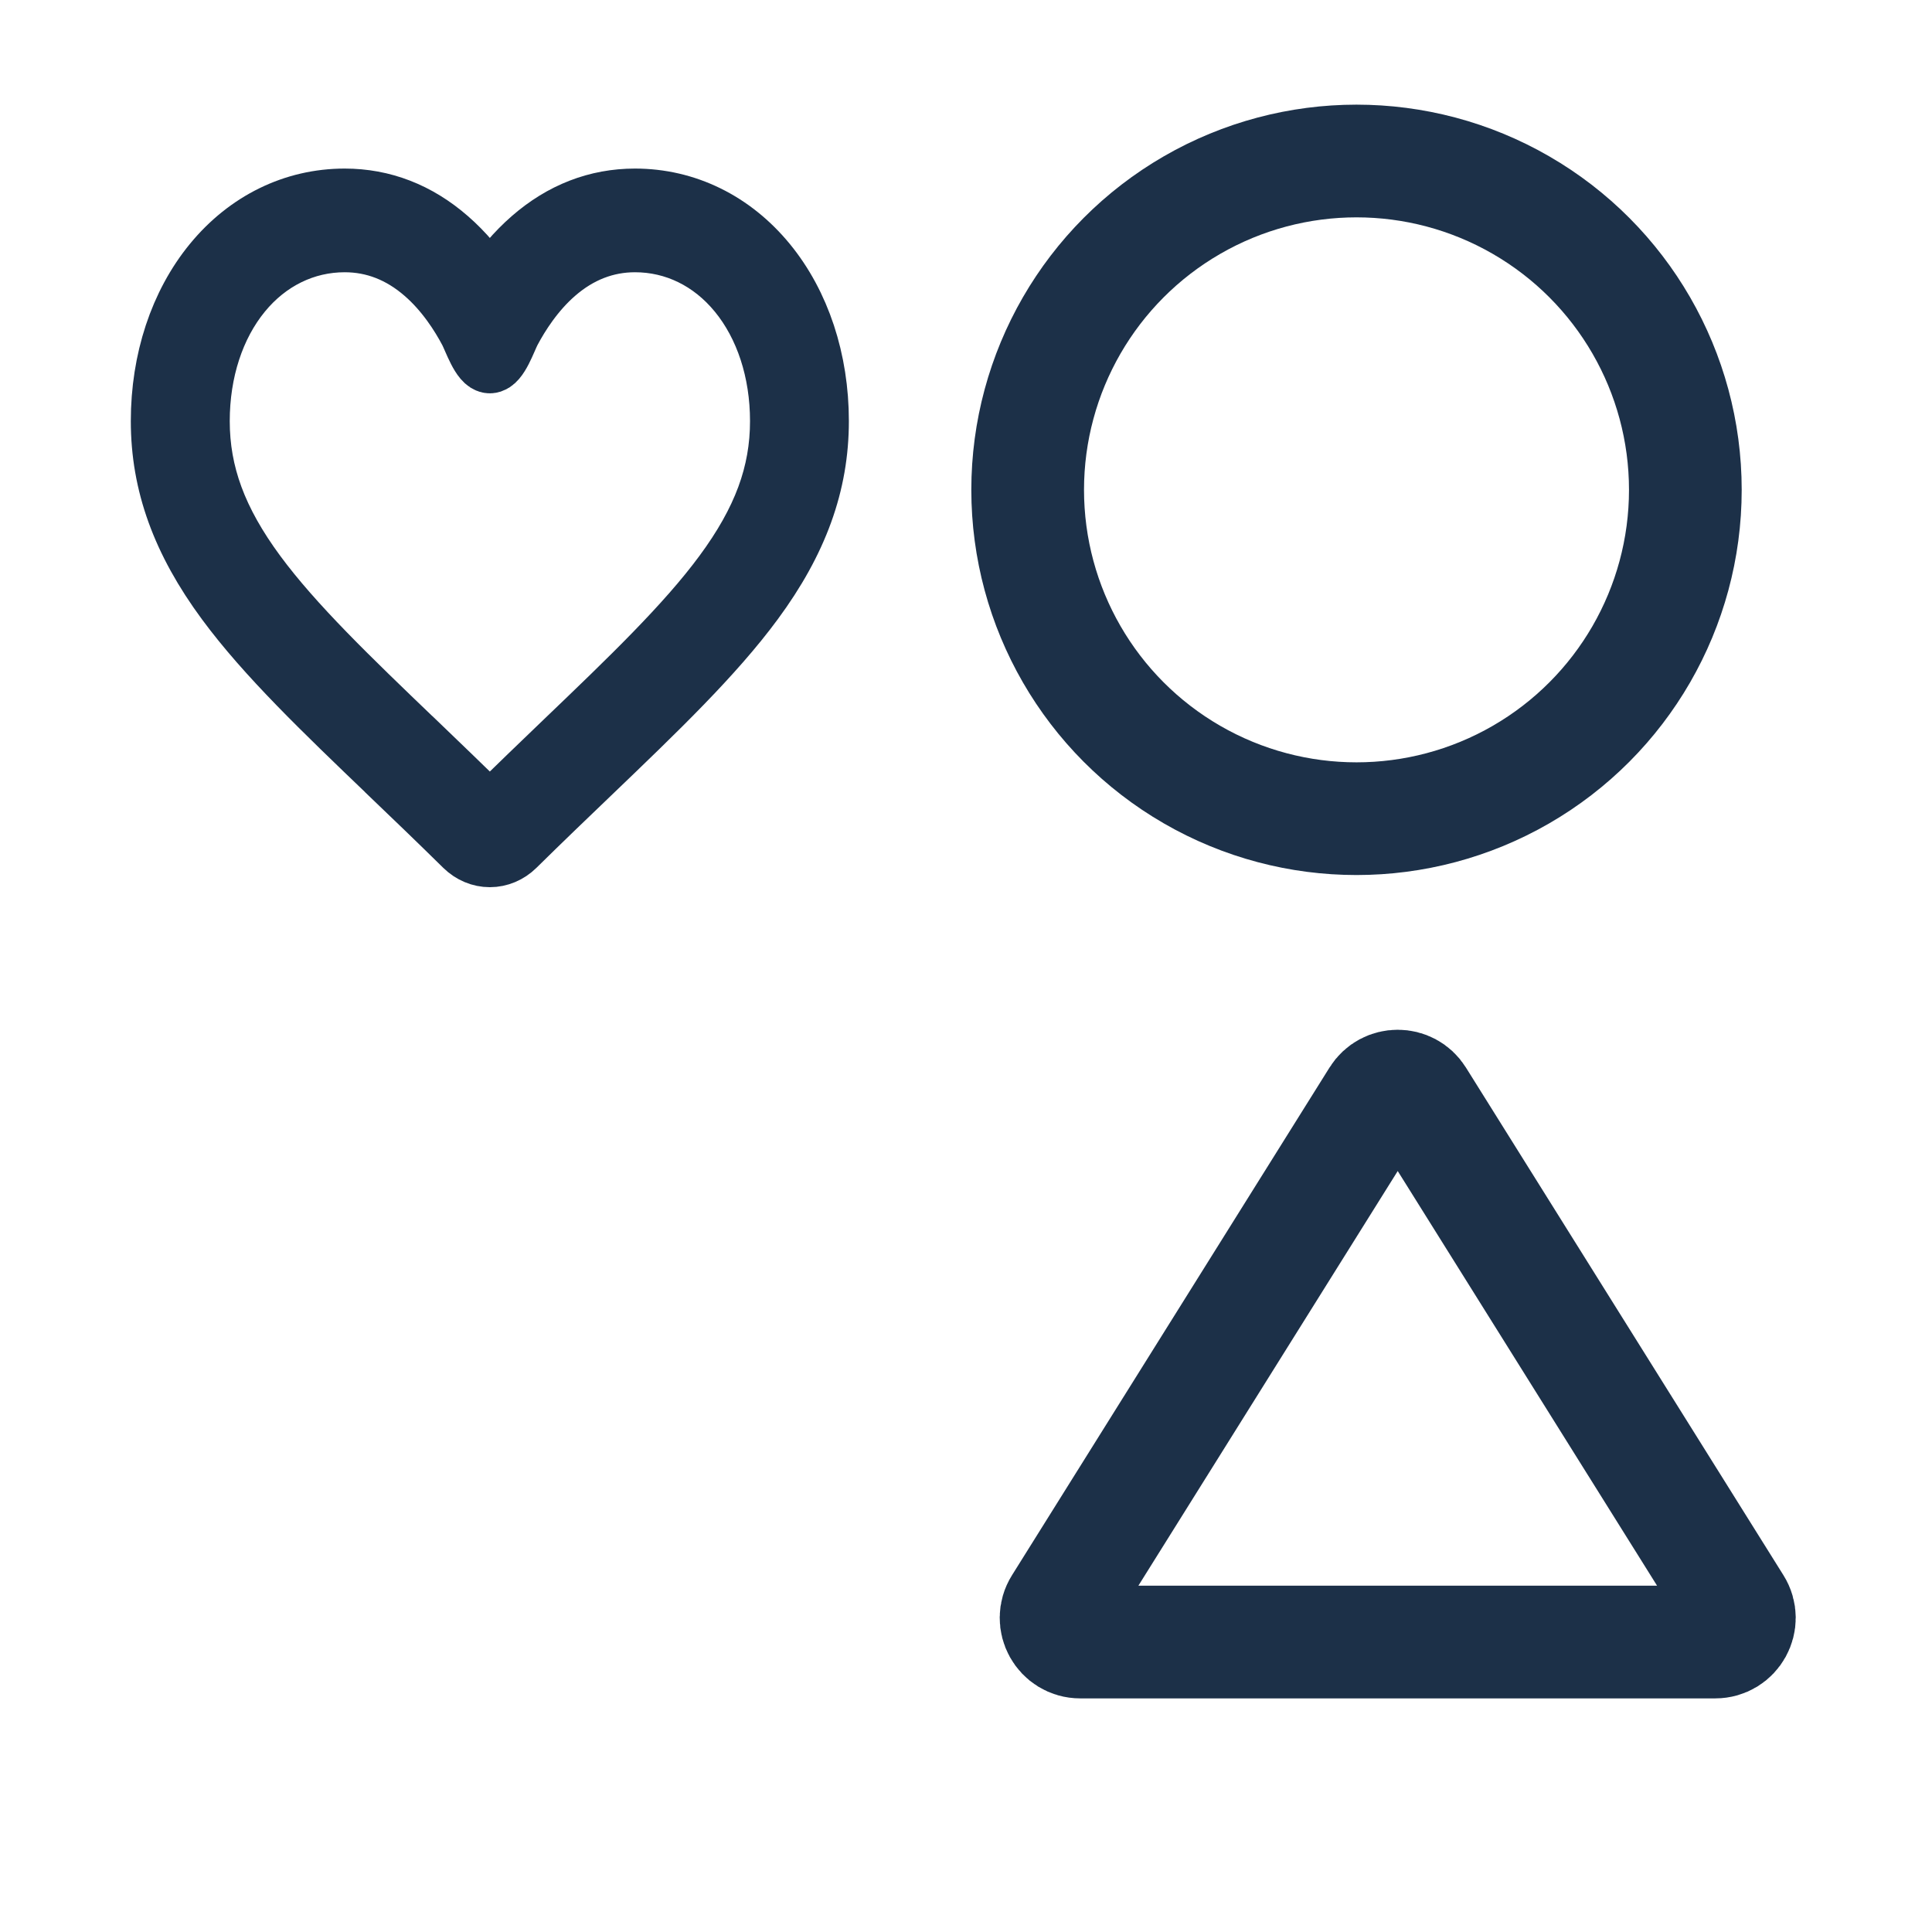 <svg width="24" height="24" viewBox="0 0 24 24" fill="none" xmlns="http://www.w3.org/2000/svg">
<mask id="path-1-inside-1_86_483" fill="white">
<rect x="2.041" y="13.234" width="8.17" height="8.17" rx="1"/>
</mask>
<rect x="2.041" y="13.234" width="8.17" height="8.17" rx="1" stroke="#1C3048" stroke-width="2.8" mask="url(#path-1-inside-1_86_483)"/>
<path d="M17.617 13.633L21.561 19.939C21.686 20.139 21.543 20.398 21.307 20.398H13.419C13.183 20.398 13.04 20.139 13.165 19.939L17.109 13.633C17.226 13.445 17.5 13.445 17.617 13.633Z" stroke="#1C3048" stroke-width="1.4"/>
<circle cx="16.851" cy="6.085" r="4.085" stroke="#1C3048" stroke-width="1.4"/>
<path d="M6.085 10.646C5.969 10.646 5.857 10.599 5.769 10.513C5.439 10.188 5.121 9.883 4.84 9.614L4.839 9.612C4.016 8.823 3.305 8.142 2.81 7.47C2.257 6.72 2 6.008 2 5.231C2 4.476 2.23 3.779 2.648 3.269C3.071 2.753 3.651 2.469 4.282 2.469C4.754 2.469 5.186 2.636 5.566 2.967C5.758 3.134 5.932 3.339 6.085 3.577C6.238 3.339 6.412 3.134 6.604 2.967C6.984 2.636 7.416 2.469 7.888 2.469C8.519 2.469 9.099 2.753 9.522 3.269C9.94 3.779 10.17 4.476 10.17 5.231C10.17 6.008 9.913 6.72 9.36 7.47C8.865 8.142 8.155 8.823 7.332 9.612C7.05 9.882 6.732 10.187 6.401 10.513C6.314 10.599 6.201 10.646 6.085 10.646ZM4.282 3.007C3.787 3.007 3.331 3.23 3 3.634C2.664 4.044 2.479 4.611 2.479 5.231C2.479 5.885 2.695 6.47 3.179 7.127C3.647 7.762 4.343 8.43 5.149 9.203L5.151 9.204C5.432 9.474 5.752 9.781 6.084 10.108C6.419 9.78 6.739 9.473 7.021 9.202C7.827 8.43 8.523 7.762 8.991 7.127C9.476 6.47 9.692 5.885 9.692 5.231C9.692 4.611 9.506 4.044 9.17 3.634C8.839 3.23 8.384 3.007 7.888 3.007C7.525 3.007 7.191 3.137 6.897 3.393C6.635 3.621 6.452 3.91 6.345 4.112C6.29 4.216 6.193 4.511 6.085 4.511C5.978 4.511 5.881 4.216 5.826 4.112C5.719 3.91 5.536 3.621 5.273 3.393C4.979 3.137 4.646 3.007 4.282 3.007Z" fill="#1C3048" stroke="#1C3048" stroke-width="0.75"/>
</svg>
